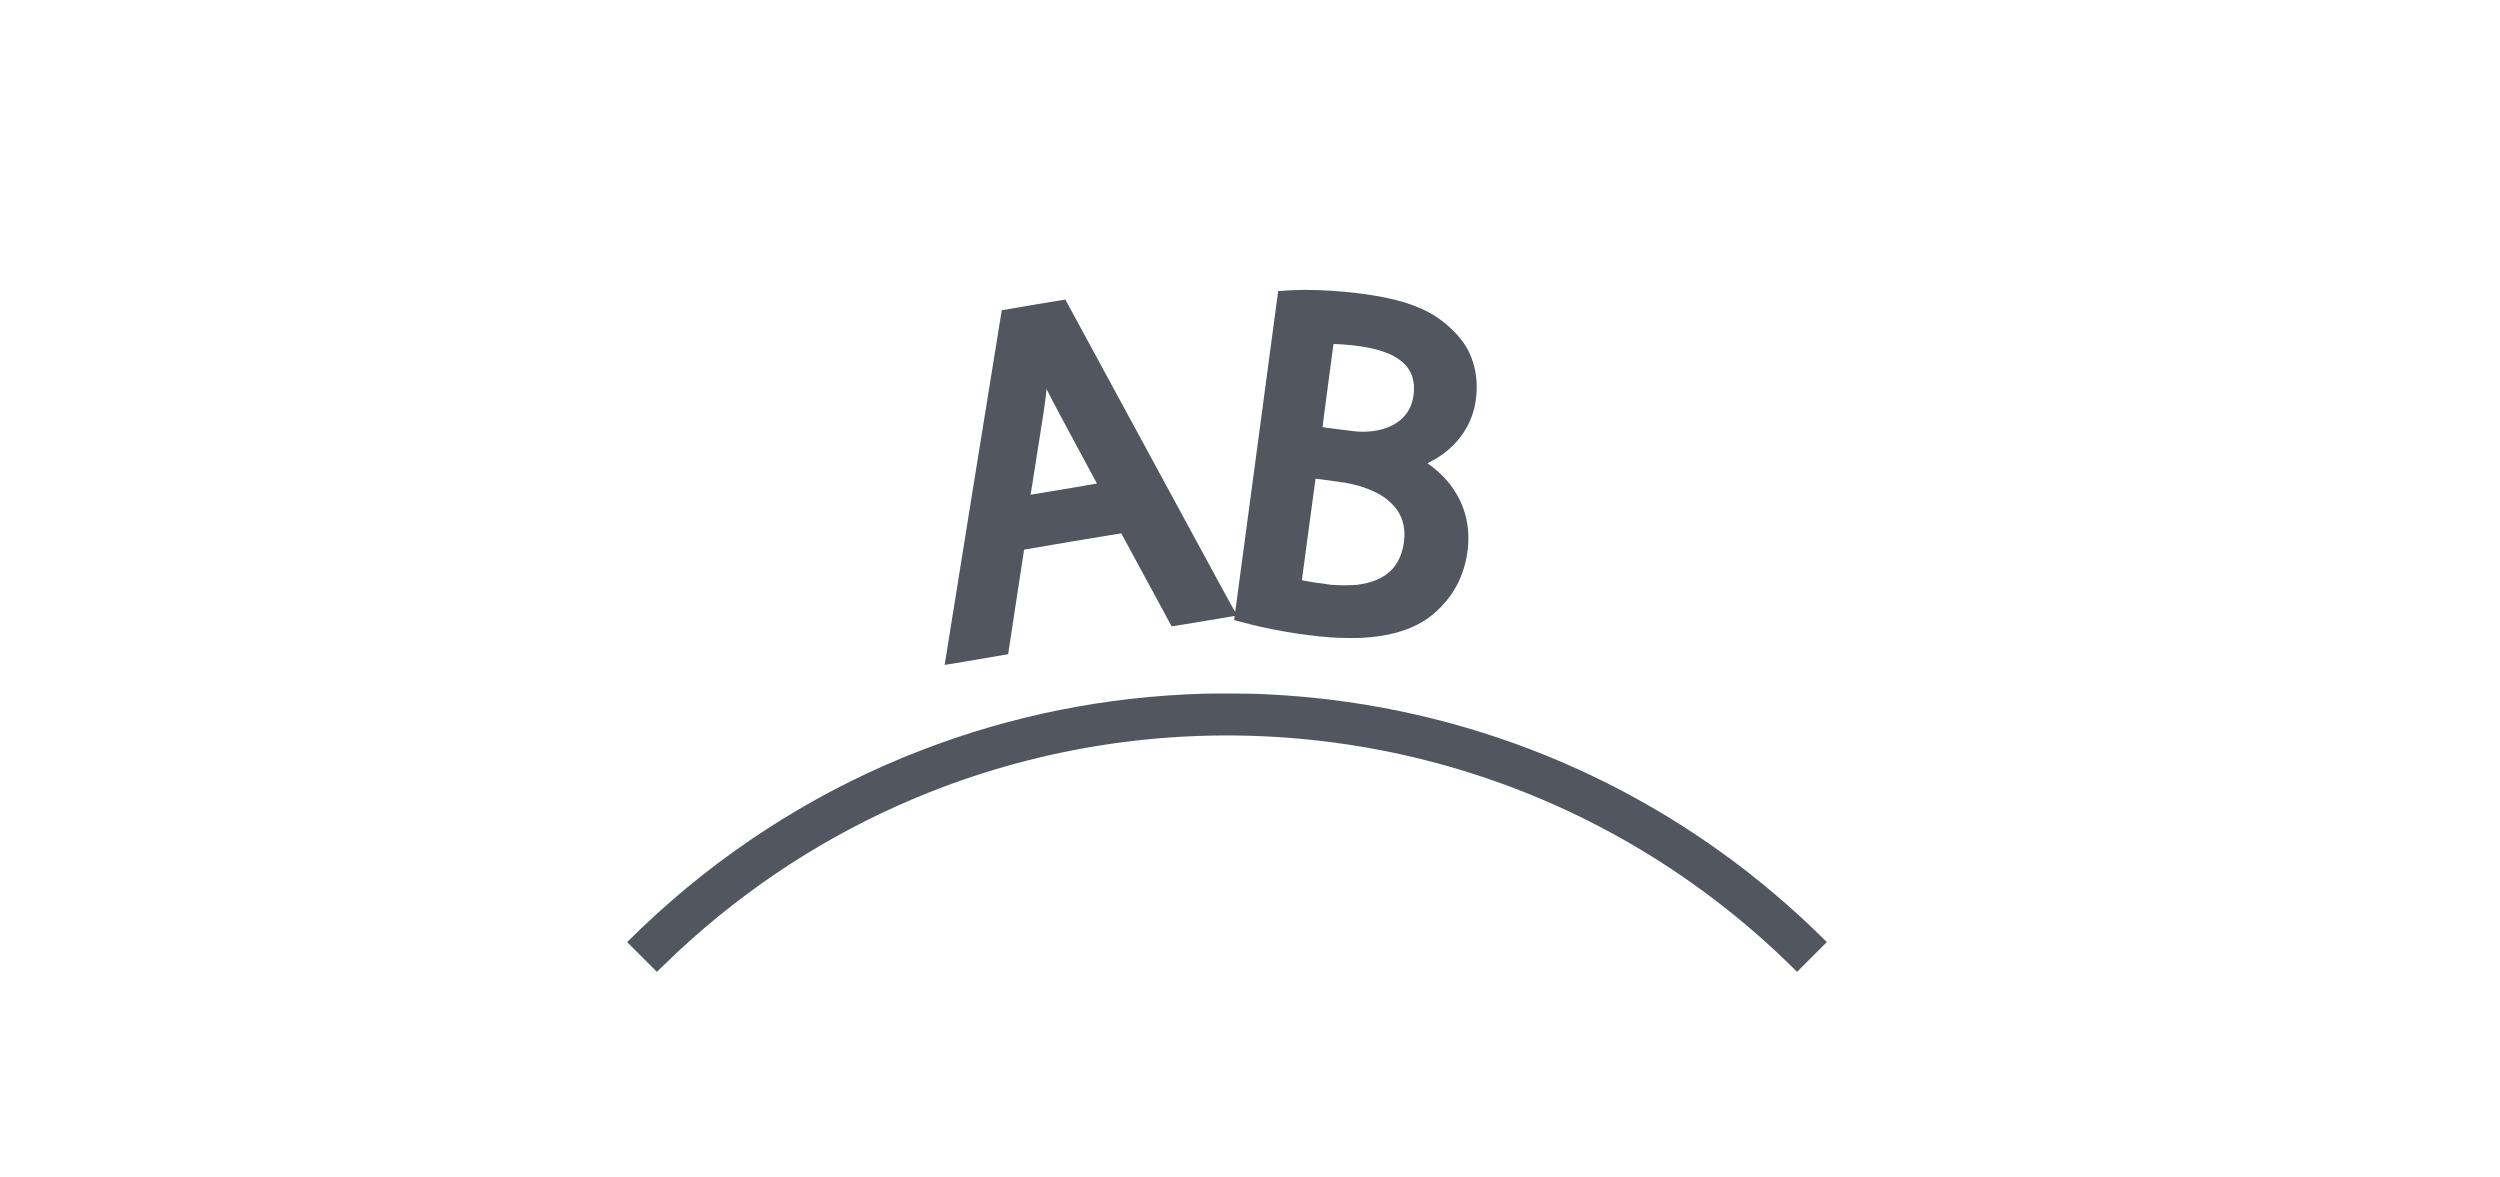 <?xml version="1.0" encoding="utf-8"?>
<!-- Generator: Adobe Illustrator 22.0.1, SVG Export Plug-In . SVG Version: 6.00 Build 0)  -->
<svg version="1.1" id="Layer_1" xmlns="http://www.w3.org/2000/svg" xmlns:xlink="http://www.w3.org/1999/xlink" x="0px" y="0px"
	 viewBox="0 0 10203 4802" style="enable-background:new 0 0 10203 4802;" xml:space="preserve">
<style type="text/css">
	.st0{fill:#52565F;}
</style>
<g transform="translate(0,4802) scale(0.1,-0.1)">
	<path class="st0" d="M52780,36179c-153-6-614-38-616-42c0-1-393-2938-873-6527s-876-6539-879-6556c-6-27-376,651-3467,6353
		c-1903,3512-3462,6386-3466,6388c-6,5-2588-431-2595-437c-5-6-2335-14471-2331-14475c5-4,2586,433,2591,438c2,2,149,963,326,2134
		c178,1172,325,2131,326,2133c6,9,3958,672,3965,665c4-4,467-858,1028-1897s1024-1893,1028-1897c5-5,547,82,1279,206
		c698,118,1275,215,1283,215c9,0,12-9,7-32c-3-18-8-55-12-83l-6-50l264-72c1150-315,2517-551,3708-639c295-21,979-30,1250-15
		c1050,58,1865,281,2530,695c481,300,955,792,1259,1310c458,780,647,1787,500,2671c-155,932-689,1769-1512,2369l-108,79l138,72
		c988,514,1642,1377,1817,2400c100,579,61,1180-110,1692c-152,459-375,818-744,1197c-632,650-1357,1042-2435,1314
		C55837,36064,54042,36233,52780,36179z M54910,33954c791-67,1357-188,1801-384c415-183,721-455,868-771c218-468,156-1163-144-1608
		c-377-560-1143-849-2075-781c-149,11-1371,169-1382,179c-4,4,93,762,217,1686c124,923,225,1685,225,1693c0,13,23,14,158,8
		C54664,33972,54814,33962,54910,33954z M43939,29826c457-846,831-1540,829-1541c-7-7-2703-460-2706-455c-1,3,119,766,268,1696
		c257,1607,310,1963,361,2417l23,198l196-388C43018,31540,43481,30673,43939,29826z M54260,28410c289-39,588-82,665-95
		c697-127,1293-368,1690-683c92-73,253-230,320-312c269-331,401-743,382-1196c-26-610-247-1129-617-1451c-321-279-740-445-1315-520
		c-196-25-815-25-1050,0c-309,34-930,129-1152,177c-47,10-52,14-48,33c3,12,127,933,275,2047c149,1114,273,2037,276,2051
		c4,20,10,25,27,22C53725,28481,53971,28448,54260,28410z"/>
	<path class="st0" d="M49145,19710c-3997-118-7804-876-11490-2288c-3976-1523-7667-3802-10850-6698c-355-323-951-890-1155-1098
		l-55-56l607-607l606-606l289,279c463,449,732,701,1129,1054c2890,2574,6183,4604,9754,6015c4612,1822,9582,2577,14540,2209
		c5124-380,10072-1947,14456-4580c2209-1326,4301-2944,6117-4733l248-245l607,607l607,608l-260,257c-294,291-538,523-865,822
		c-2694,2464-5703,4457-9000,5962c-3444,1571-7167,2572-10950,2942c-699,69-1349,113-2170,147C50980,19714,49507,19721,49145,19710z
		"/>
</g>
</svg>
